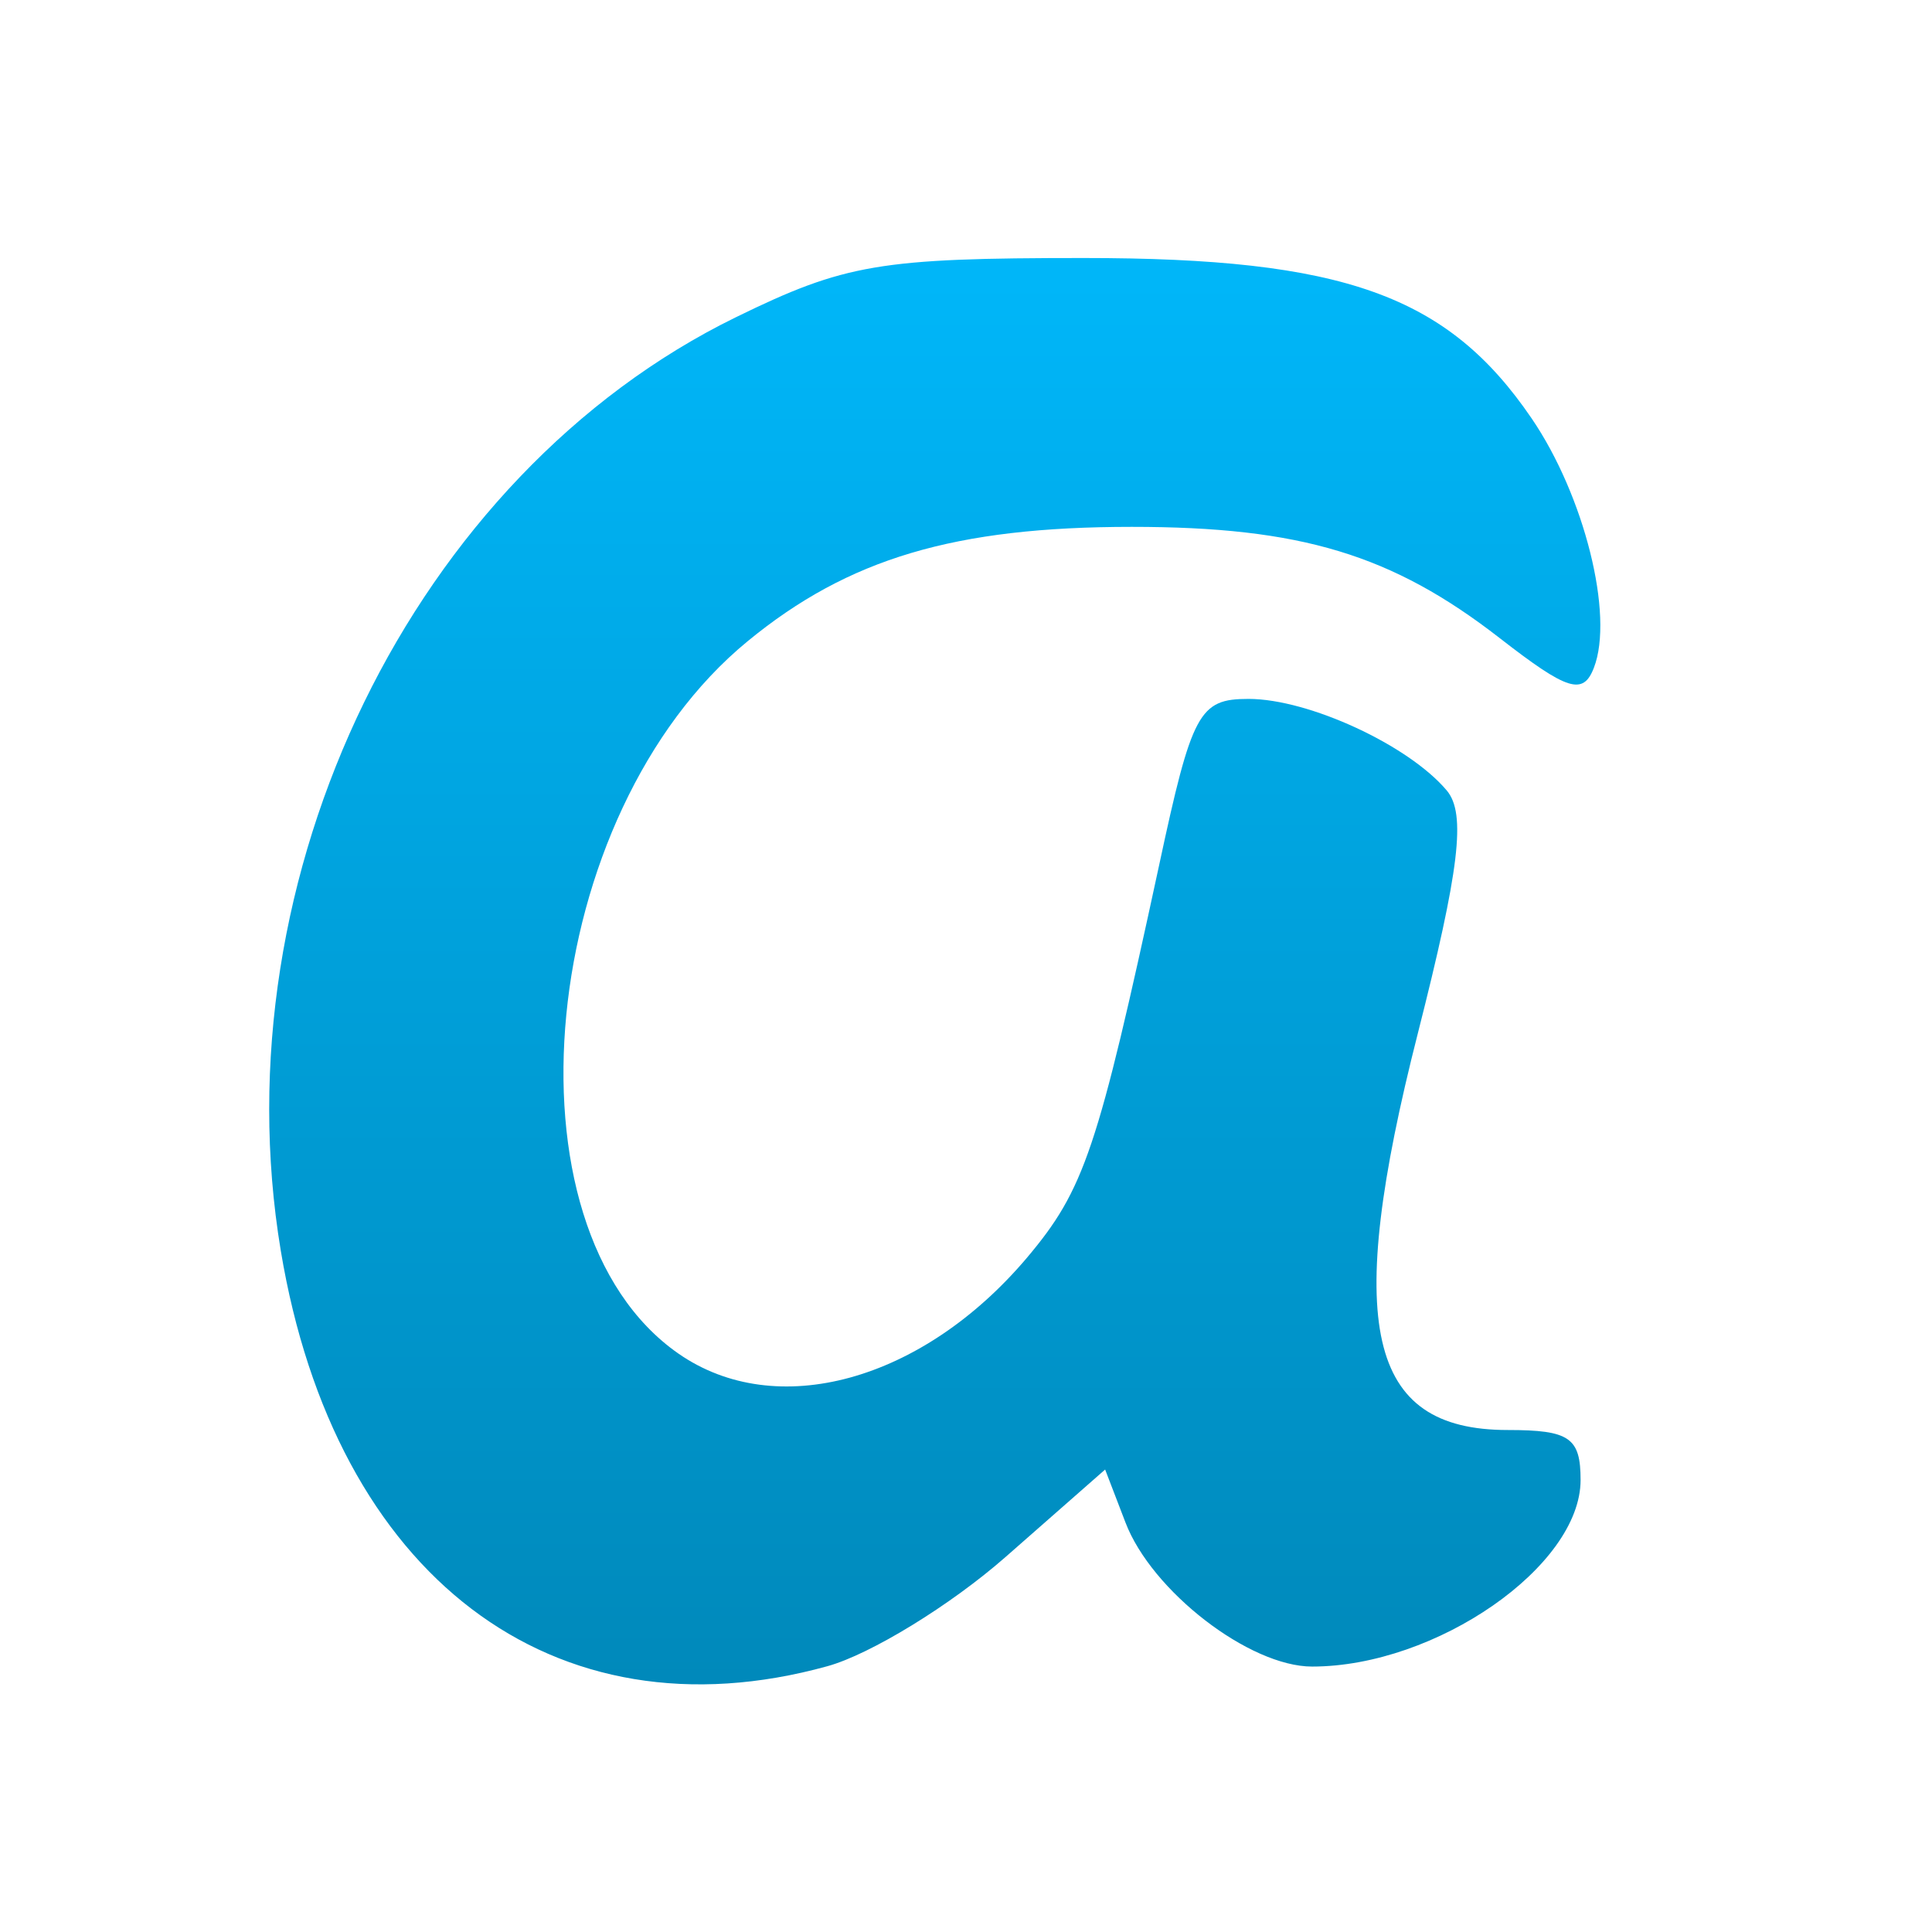 <svg xmlns="http://www.w3.org/2000/svg" xmlns:xlink="http://www.w3.org/1999/xlink" width="64" height="64" viewBox="0 0 64 64" version="1.1">
<defs> <linearGradient id="linear0" gradientUnits="userSpaceOnUse" x1="0" y1="0" x2="0" y2="1" gradientTransform="matrix(55.992,0,0,56,4.004,4)"> <stop offset="0" style="stop-color:#00bbff;stop-opacity:1;"/> <stop offset="1" style="stop-color:#0085b5;stop-opacity:1;"/> </linearGradient> </defs>
<g id="surface1">
<path style=" stroke:none;fill-rule:nonzero;fill:url(#linear0);fill-opacity:1;" d="M 27.41 55.195 C 28.836 54.801 31.488 53.176 33.305 51.582 L 36.609 48.68 L 37.281 50.43 C 38.148 52.707 41.387 55.207 43.465 55.207 C 47.57 55.207 52.359 51.883 52.359 49.027 C 52.359 47.625 51.996 47.371 49.945 47.371 C 45.289 47.371 44.504 43.902 46.965 34.242 C 48.348 28.797 48.57 26.961 47.93 26.191 C 46.672 24.688 43.352 23.152 41.359 23.152 C 39.723 23.152 39.484 23.59 38.395 28.672 C 36.359 38.105 35.922 39.406 34.016 41.668 C 30.551 45.762 25.707 47.094 22.469 44.836 C 16.473 40.656 17.809 26.953 24.766 21.242 C 28.102 18.5 31.629 17.453 37.492 17.453 C 43.086 17.453 46.113 18.367 49.684 21.141 C 51.926 22.883 52.445 23.047 52.801 22.117 C 53.473 20.375 52.484 16.418 50.734 13.855 C 47.953 9.777 44.504 8.547 35.906 8.547 C 29.152 8.547 27.988 8.742 24.371 10.512 C 13.703 15.734 7.234 29 9.301 41.43 C 11.094 52.211 18.328 57.707 27.41 55.195 Z M 27.41 55.195 "/>
</g>
</svg>
